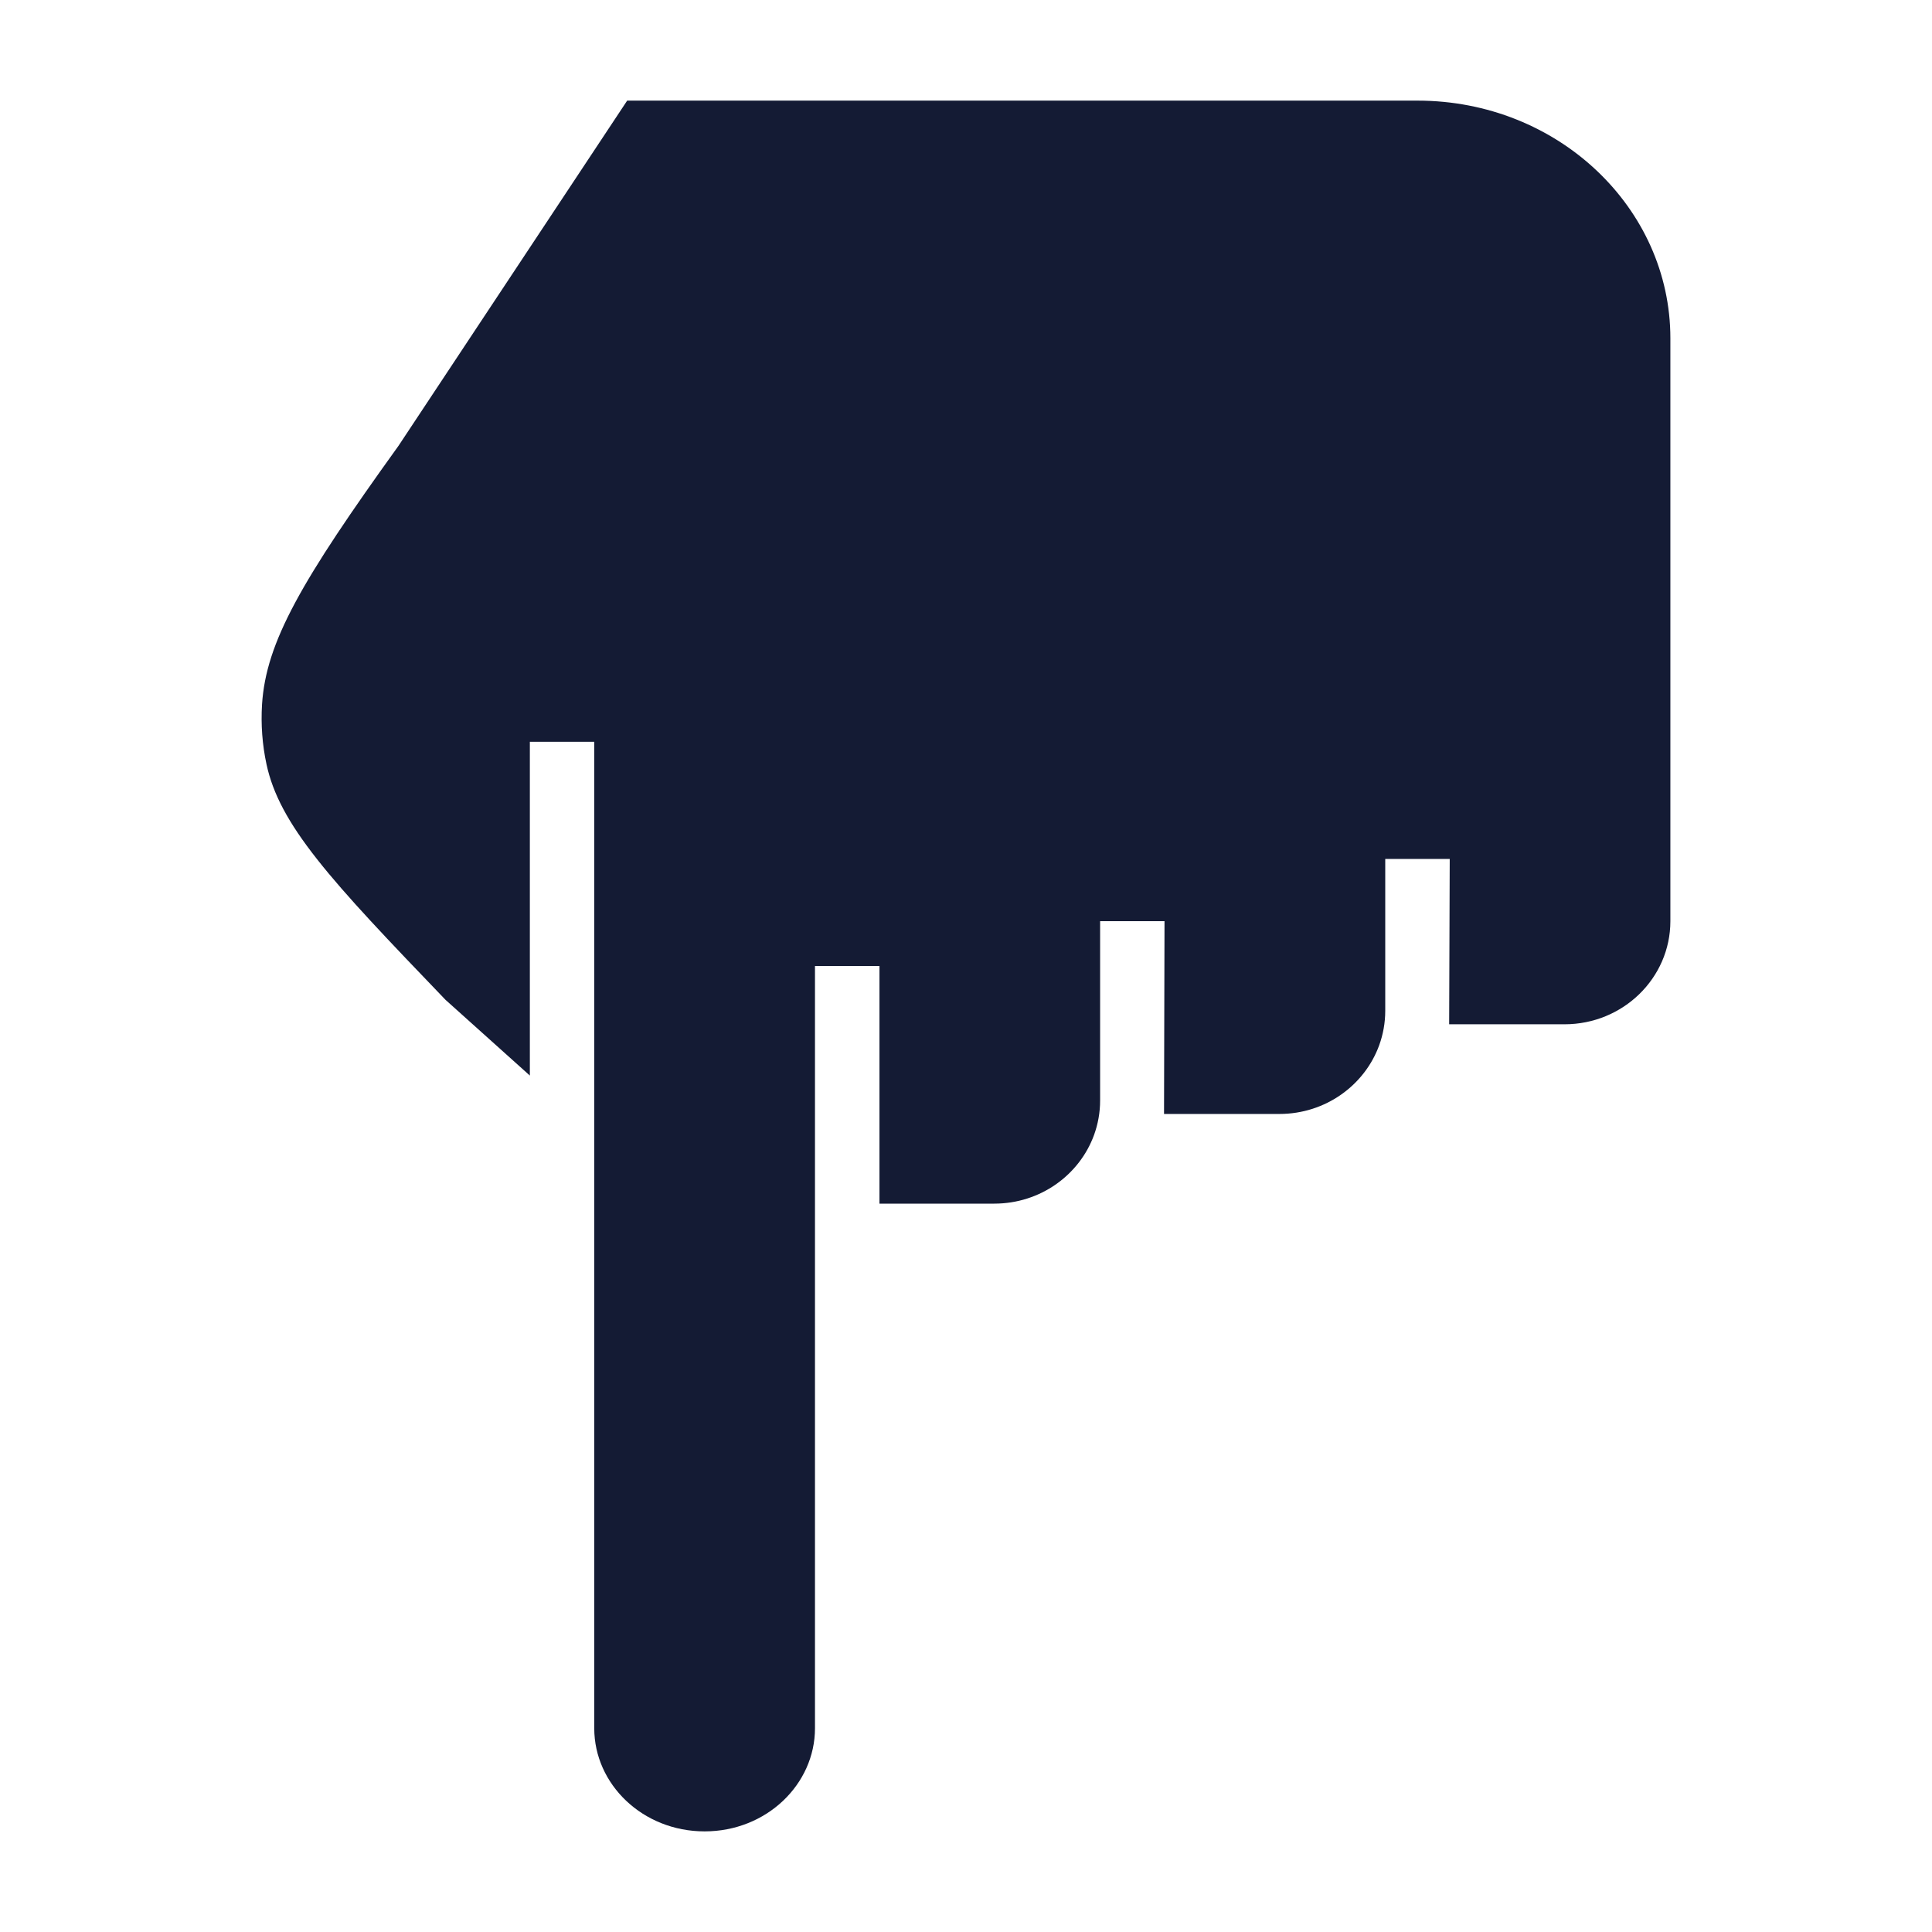 <svg width="24" height="24" viewBox="0 0 24 24" fill="none" xmlns="http://www.w3.org/2000/svg">
<path d="M8.753 22.75C7.984 22.75 7.382 22.165 7.382 21.469V9.215H6.582V13.361L5.534 12.42C4.82 11.676 4.304 11.137 3.94 10.675C3.578 10.216 3.39 9.861 3.311 9.496C3.258 9.251 3.24 9.001 3.255 8.752C3.304 7.976 3.742 7.217 4.949 5.54L4.957 5.528L7.791 1.25H17.608C19.355 1.25 20.75 2.583 20.75 4.202V11.443C20.75 12.15 20.161 12.724 19.435 12.724H18.002L18.009 10.67H17.208V12.557C17.208 12.707 17.181 12.851 17.133 12.984C16.952 13.482 16.465 13.838 15.893 13.838H14.46L14.466 11.443H13.666V13.671C13.666 13.821 13.639 13.965 13.591 14.098C13.41 14.596 12.923 14.952 12.351 14.952H10.925V12H10.124V21.469C10.124 22.165 9.522 22.75 8.753 22.75Z" fill="#141B34"/>
</svg>
